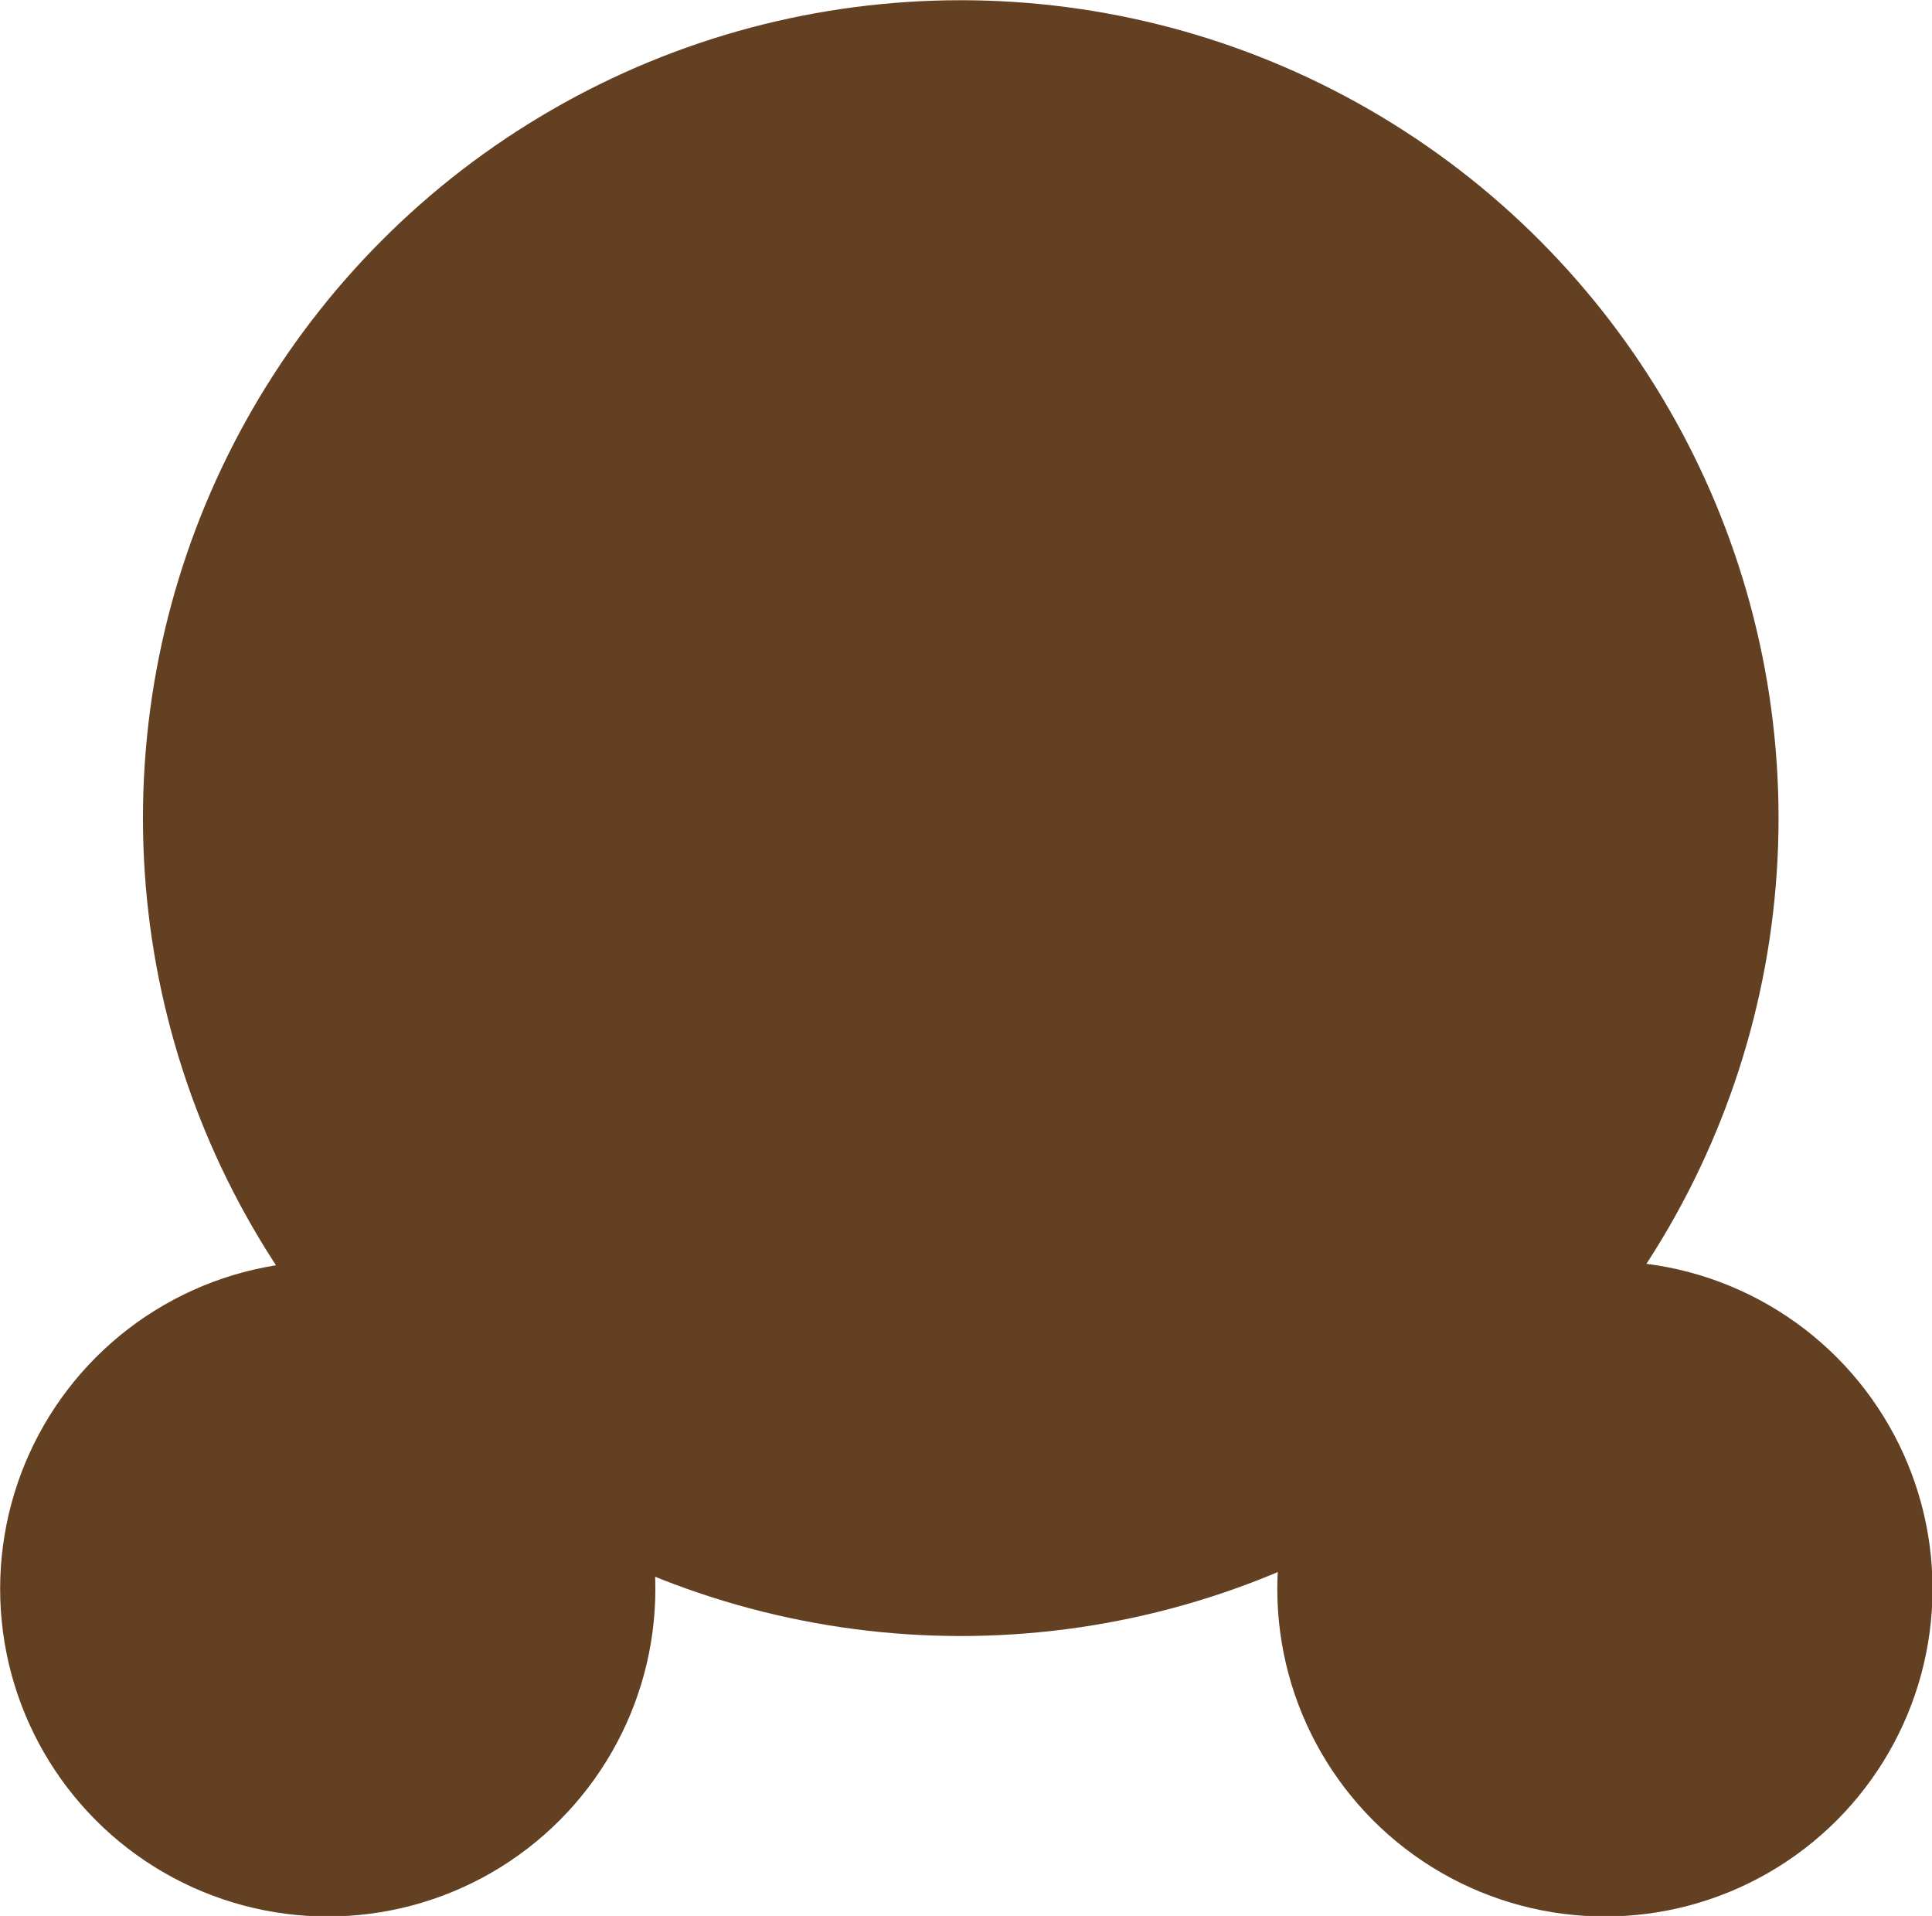 <?xml version="1.0" encoding="UTF-8" standalone="no"?>
<!DOCTYPE svg PUBLIC "-//W3C//DTD SVG 1.1//EN" "http://www.w3.org/Graphics/SVG/1.1/DTD/svg11.dtd">
<svg width="100%" height="100%" viewBox="0 0 832 825" version="1.1" xmlns="http://www.w3.org/2000/svg" xmlns:xlink="http://www.w3.org/1999/xlink" xml:space="preserve" xmlns:serif="http://www.serif.com/" style="fill-rule:evenodd;clip-rule:evenodd;stroke-linejoin:round;stroke-miterlimit:2;">
    <g transform="matrix(1,0,0,1,-126.559,-129)">
        <g>
            <g transform="matrix(0.981,0,0,0.981,-45.359,-61.217)">
                <circle cx="597" cy="553" r="359" style="fill:rgb(100,64,35);"/>
            </g>
            <g transform="matrix(0.393,0,0,0.393,33.083,595.805)">
                <circle cx="597" cy="553" r="359" style="fill:rgb(100,64,35);"/>
            </g>
            <g transform="matrix(0.393,0,0,0.393,583.083,595.805)">
                <circle cx="597" cy="553" r="359" style="fill:rgb(100,64,35);"/>
            </g>
        </g>
    </g>
</svg>
